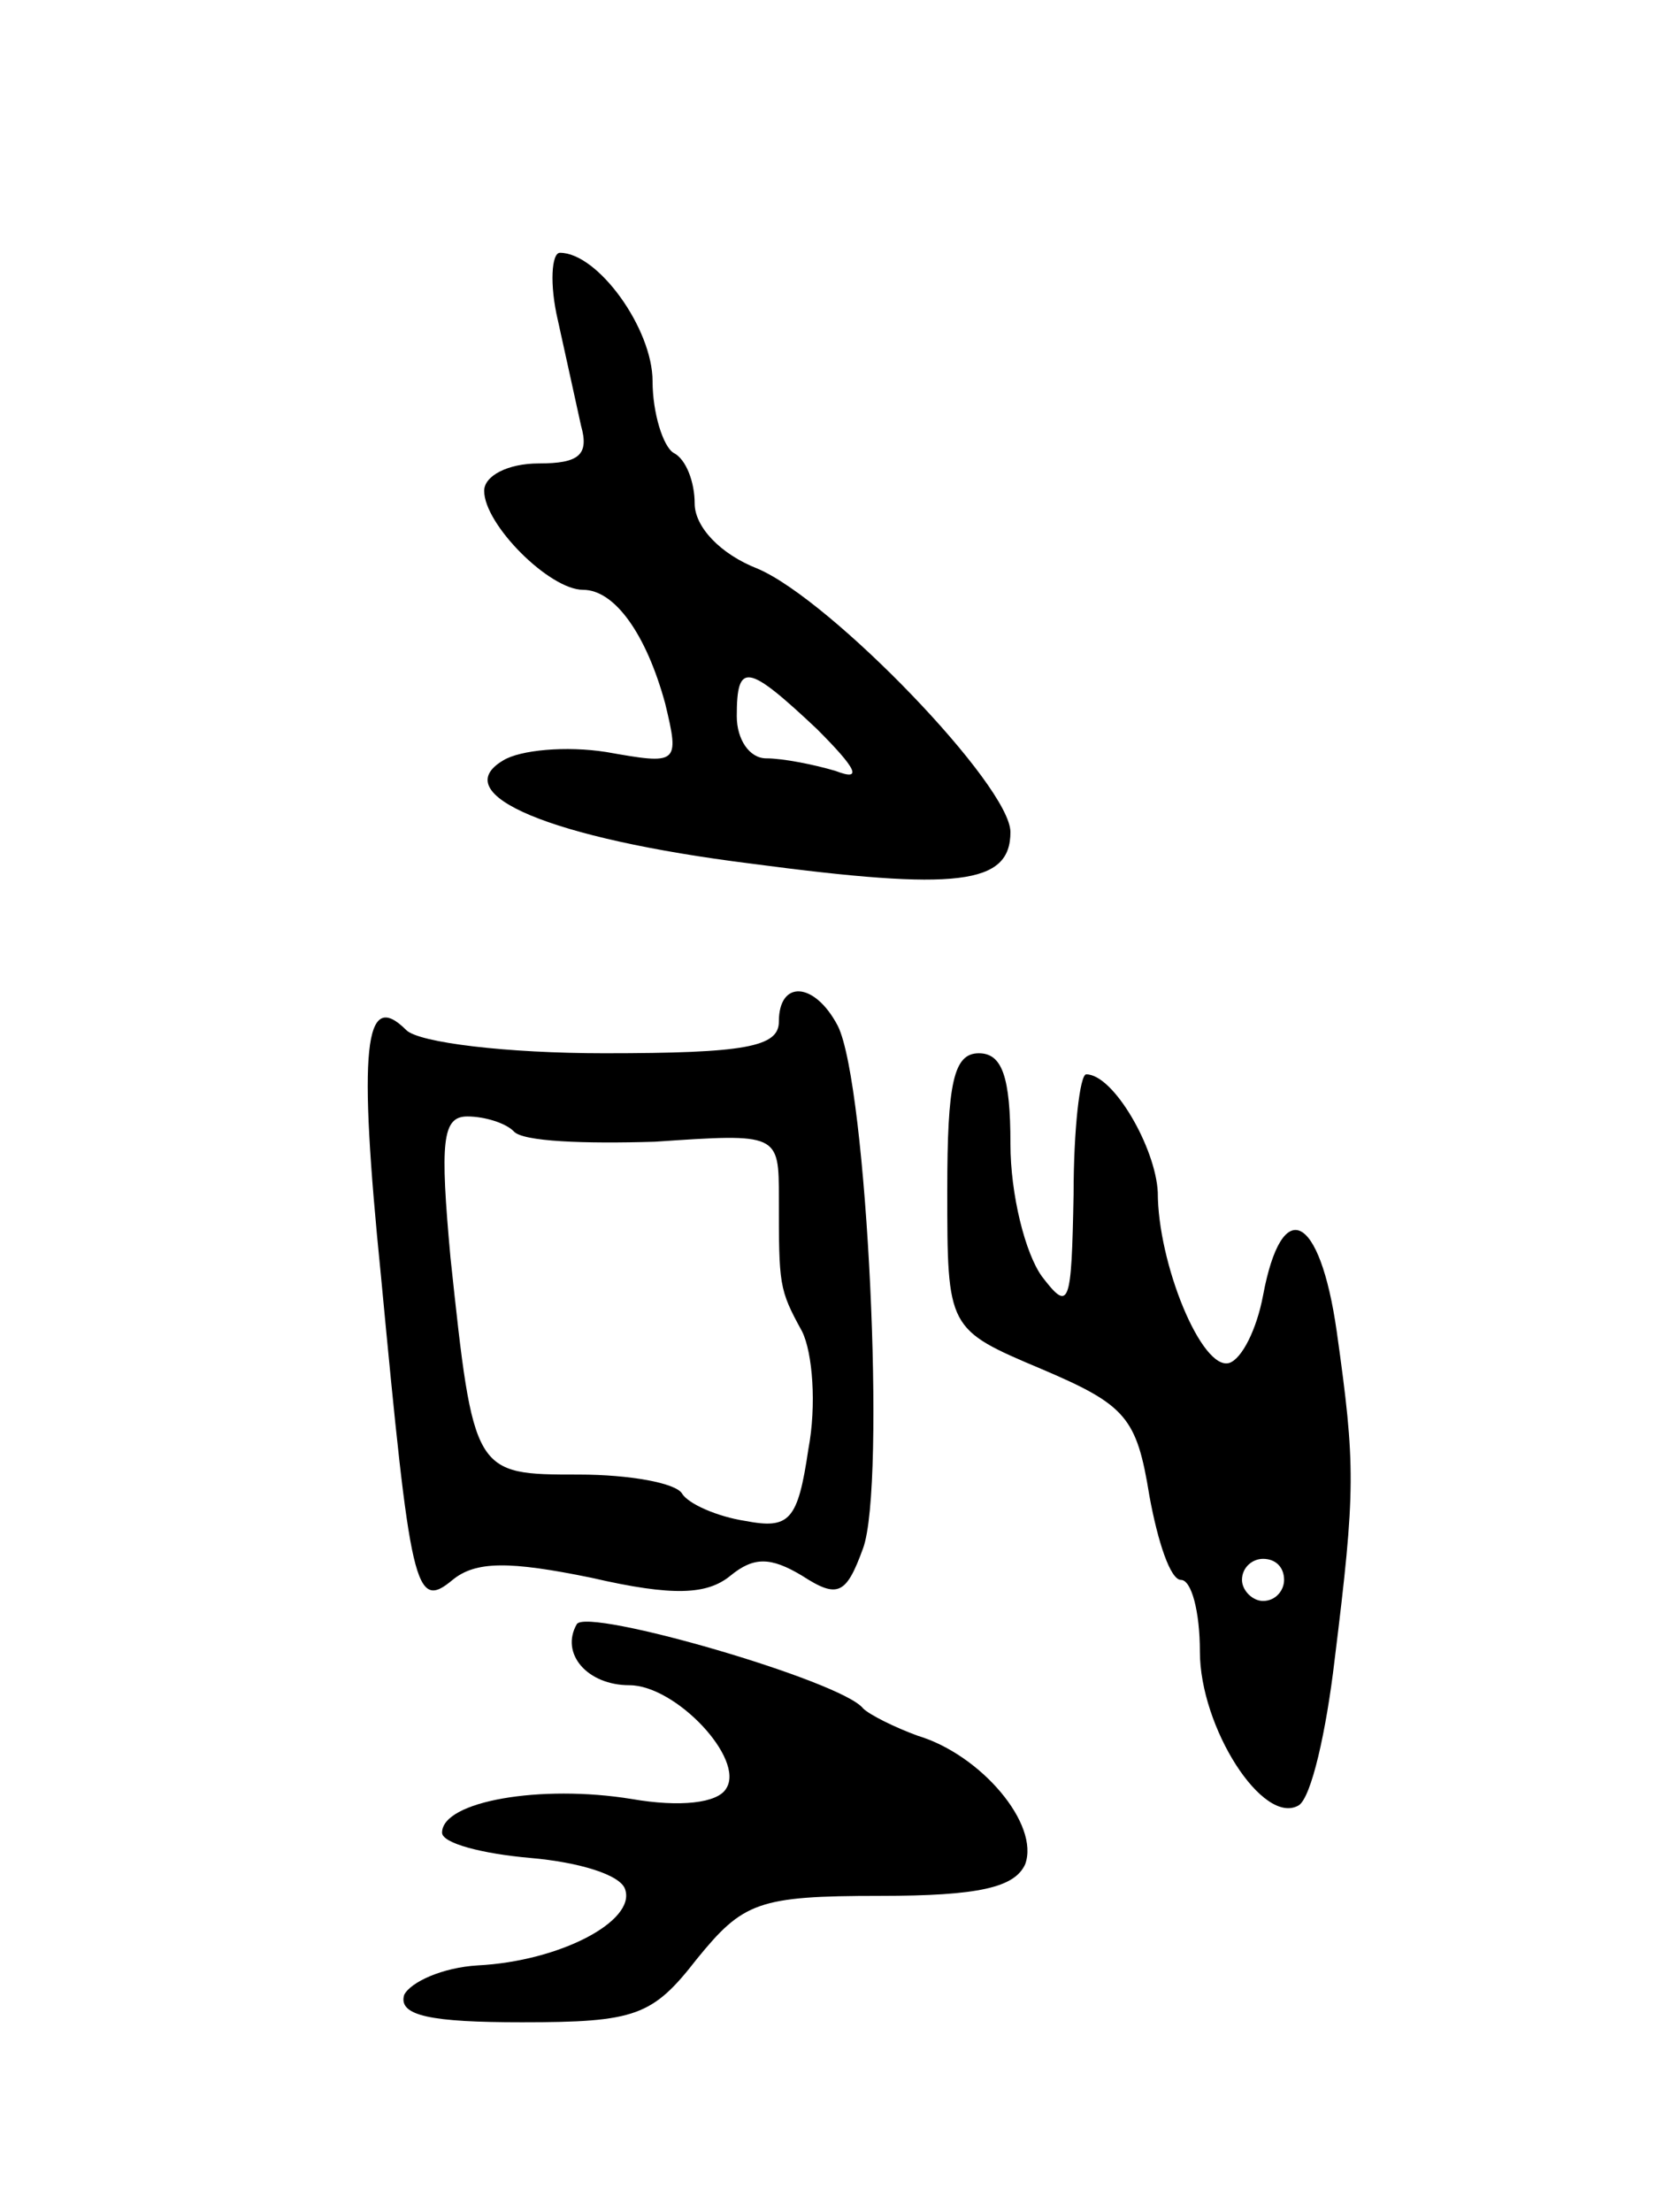 <svg version="1.0" xmlns="http://www.w3.org/2000/svg"
 width="79pt" height="105pt" viewBox="0 0 79 105"
 preserveAspectRatio="xMidYMid meet">
<g transform="translate(0,105) scale(0.1,-0.1)"
fill="#000000" stroke="none">
<path d="M265 898 c4 -18 9 -41 11 -50 4 -14 -1 -18 -20 -18 -15 0 -26 -6 -26
-13 0 -16 31 -47 47 -47 15 0 30 -21 39 -54 7 -29 6 -29 -28 -23 -19 3 -41 1
-49 -4 -27 -16 22 -37 118 -49 98 -13 123 -10 123 15 0 22 -85 110 -120 125
-18 7 -30 20 -30 31 0 10 -4 21 -10 24 -5 3 -10 19 -10 34 0 25 -26 61 -44 61
-4 0 -5 -15 -1 -32z m123 -194 c19 -19 22 -25 9 -20 -10 3 -25 6 -33 6 -8 0
-14 9 -14 20 0 26 5 25 38 -6z"/>
<path d="M370 565 c0 -12 -16 -15 -83 -15 -46 0 -88 5 -94 11 -20 20 -23 -8
-12 -117 14 -148 16 -159 34 -144 11 9 27 9 66 1 39 -9 55 -8 66 1 11 9 19 9
34 0 17 -11 21 -9 29 13 11 30 2 220 -12 248 -11 21 -28 22 -28 2z m-126 -52
c4 -5 34 -6 67 -5 59 4 59 4 59 -27 0 -41 0 -43 11 -63 5 -10 7 -35 3 -56 -5
-34 -9 -38 -30 -34 -13 2 -27 8 -30 13 -3 5 -25 9 -49 9 -50 0 -50 0 -61 103
-5 55 -4 67 8 67 8 0 18 -3 22 -7z"/>
<path d="M450 485 c0 -66 0 -66 45 -85 40 -17 45 -23 51 -60 4 -22 10 -40 15
-40 5 0 9 -15 9 -34 0 -36 30 -83 47 -73 6 4 13 35 17 69 10 81 10 92 1 156
-8 56 -26 65 -35 17 -3 -16 -10 -30 -16 -32 -13 -4 -34 47 -34 81 -1 21 -21
56 -34 56 -3 0 -6 -26 -6 -57 -1 -53 -2 -56 -15 -39 -8 11 -15 39 -15 63 0 32
-4 43 -15 43 -12 0 -15 -14 -15 -65z m160 -185 c0 -5 -4 -10 -10 -10 -5 0 -10
5 -10 10 0 6 5 10 10 10 6 0 10 -4 10 -10z"/>
<path d="M274 279 c-8 -14 5 -29 25 -29 22 0 55 -35 46 -49 -4 -7 -22 -9 -45
-5 -43 7 -90 -1 -90 -16 0 -5 19 -10 42 -12 23 -2 43 -8 45 -15 5 -15 -31 -34
-70 -36 -17 -1 -32 -8 -35 -14 -3 -10 13 -13 56 -13 54 0 62 3 83 30 22 27 29
30 87 30 47 0 64 4 69 15 7 19 -21 52 -51 61 -11 4 -23 10 -26 13 -10 13 -131
48 -136 40z"/>
</g>
</svg>
